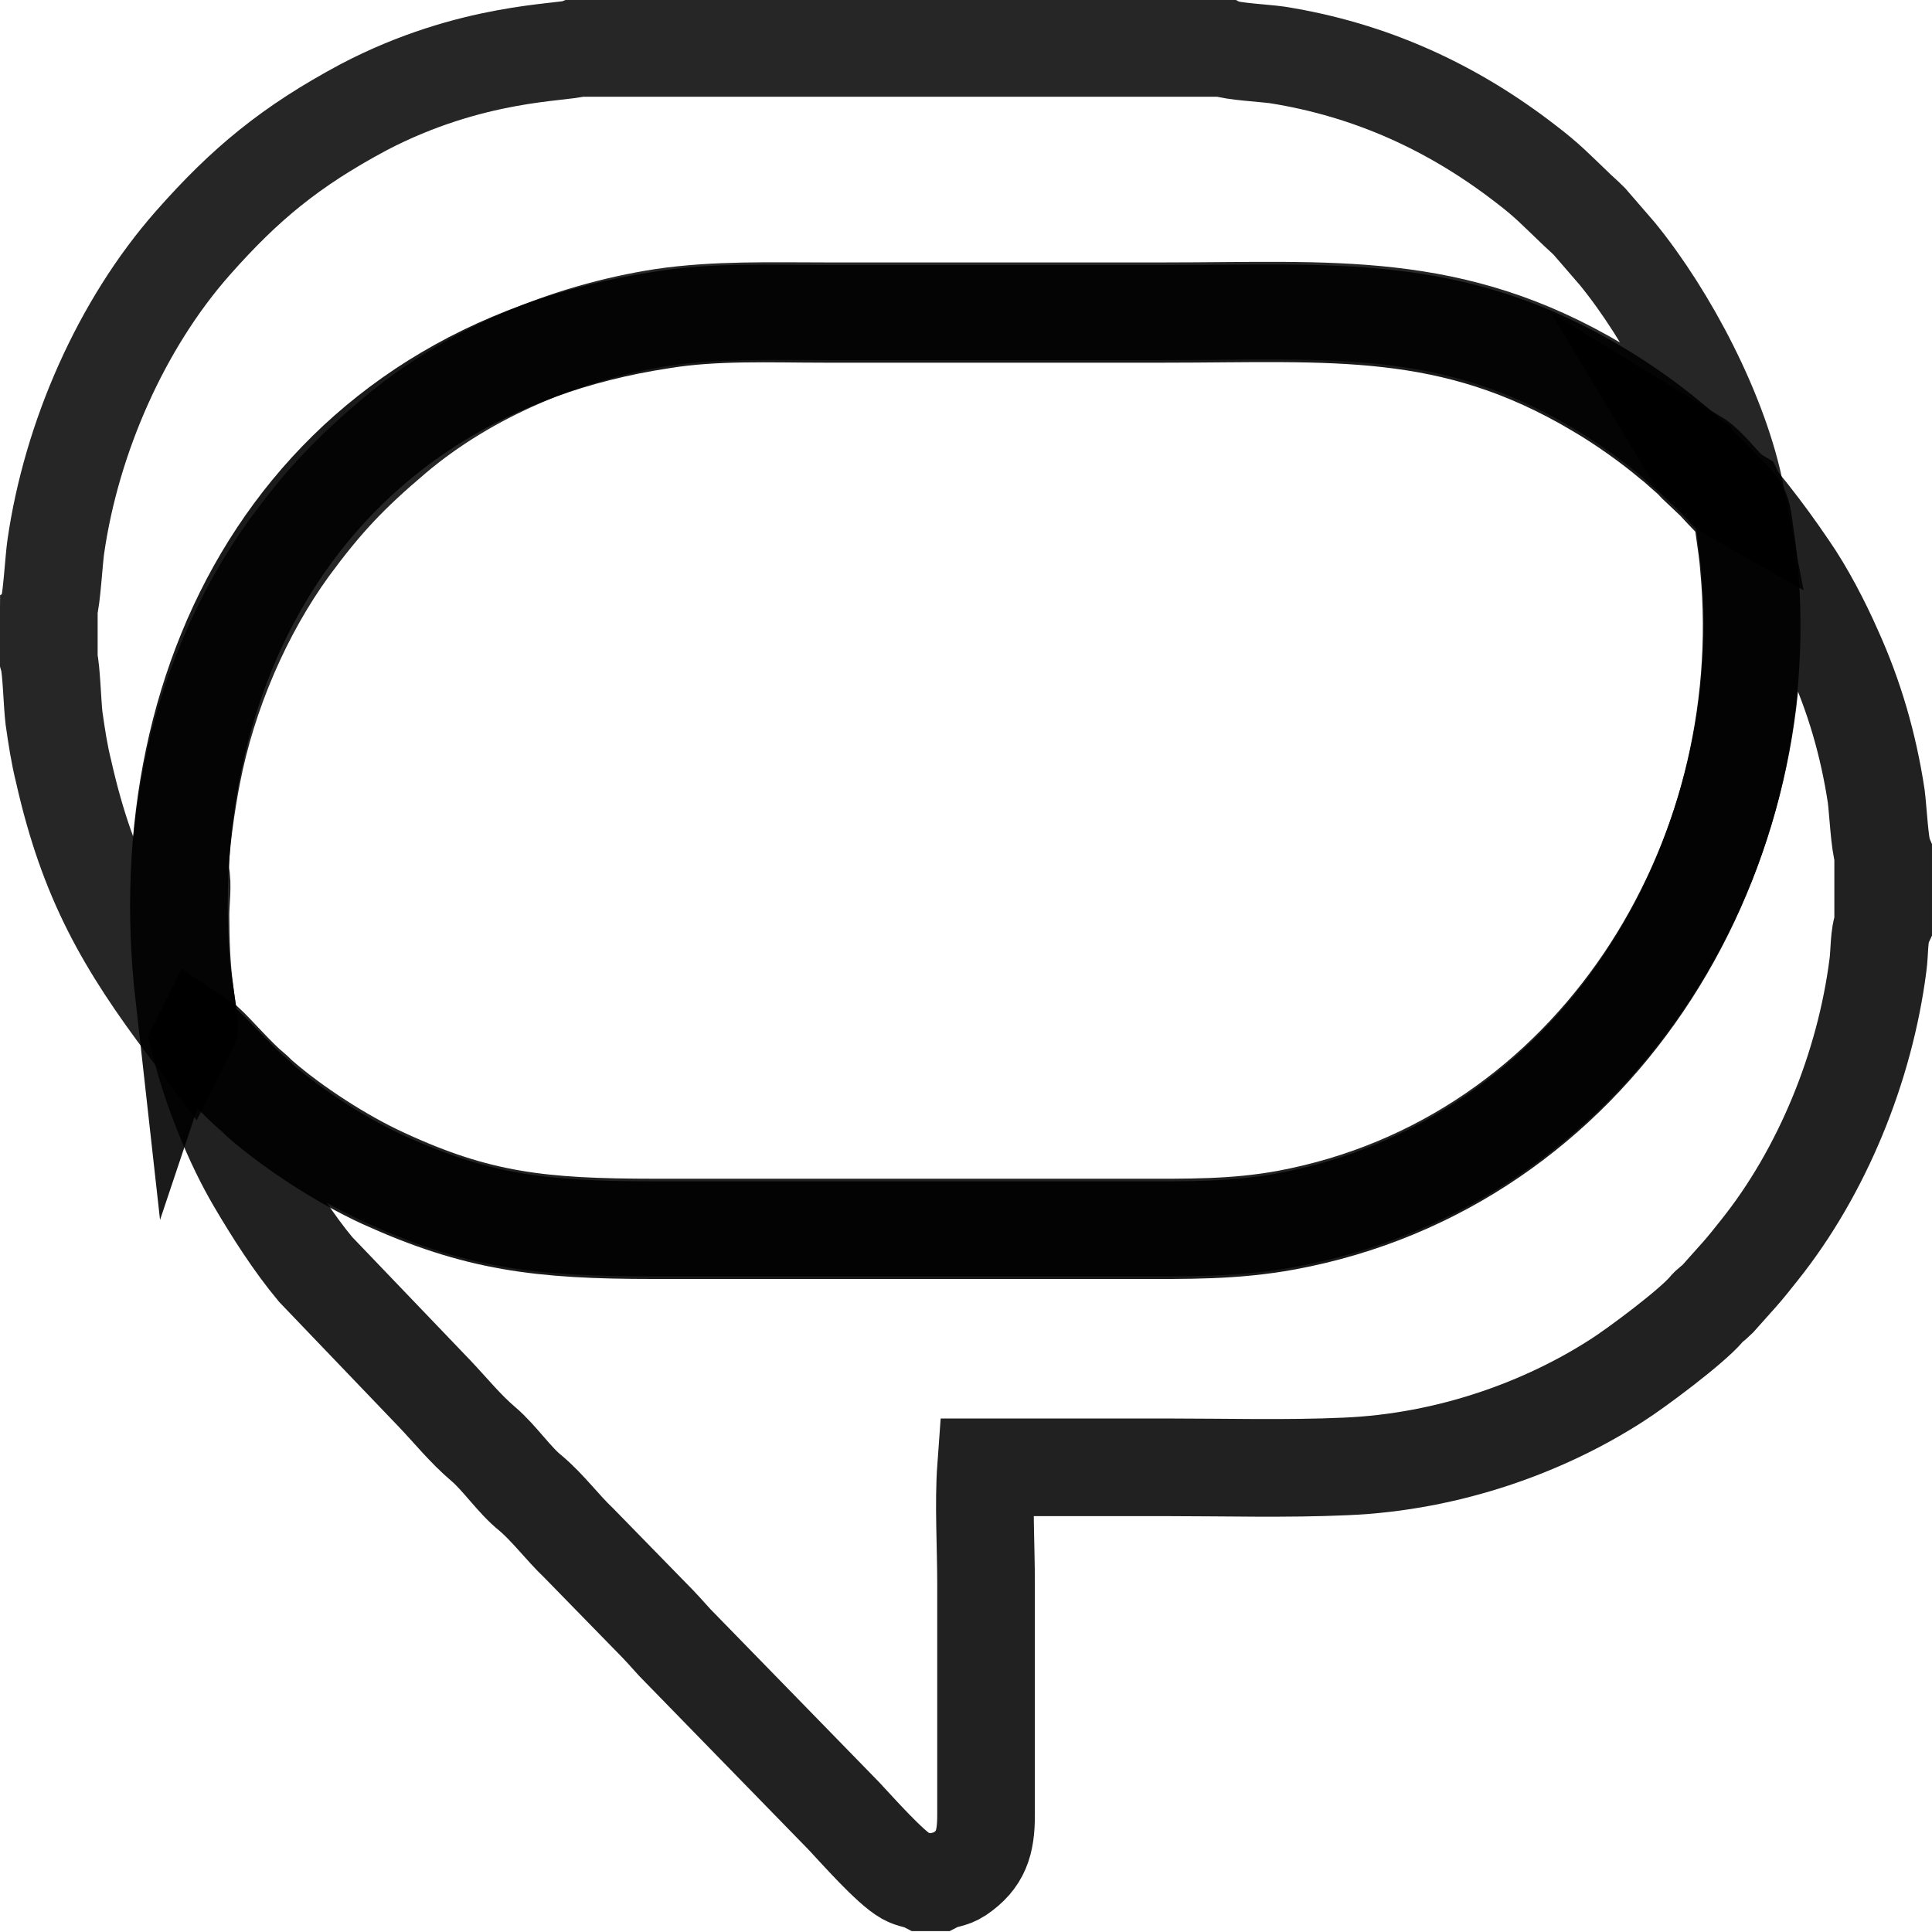 <?xml version="1.0" encoding="UTF-8"?>
<!DOCTYPE svg PUBLIC "-//W3C//DTD SVG 1.0//EN" "http://www.w3.org/TR/2001/REC-SVG-20010904/DTD/svg10.dtd">
<!-- Creator: CorelDRAW 2018 (64-Bit) -->
<svg xmlns="http://www.w3.org/2000/svg" xml:space="preserve" width="1.053in" height="1.053in" version="1.0" style="shape-rendering:geometricPrecision; text-rendering:geometricPrecision; image-rendering:optimizeQuality; fill-rule:evenodd; clip-rule:evenodd"
viewBox="0 0 22.16 22.16"
 xmlns:xlink="http://www.w3.org/1999/xlink">
 <defs>
  <style type="text/css">
   <![CDATA[
    .str2 {stroke:black;stroke-width:1.12;stroke-miterlimit:22.926;stroke-opacity:0.851}
    .str1 {stroke:black;stroke-width:1.12;stroke-miterlimit:22.926;stroke-opacity:0.871}
    .str0 {stroke:#1A1A1A;stroke-width:1.12;stroke-miterlimit:22.926}
    .fil0 {fill:none}
    .fil2 {fill:none}
    .fil1 {fill:none}
   ]]>
  </style>
 </defs>
 <g id="Layer_x0020_1">
  <path class="fil0 str0" d="M2.12 11.38c0.01,0.07 0.02,0.15 0.03,0.22 0.03,0.2 0.02,0.27 0.2,0.4 0.1,0.09 0.37,0.39 0.52,0.52 0.05,0.04 0.07,0.06 0.12,0.11 0.37,0.32 0.92,0.68 1.4,0.9 1.08,0.49 1.8,0.58 3.11,0.58 1.83,0 3.67,0 5.5,0 0.61,0 1.15,0.01 1.75,-0.1 3.52,-0.65 5.63,-4.11 5.31,-7.51 -0.01,-0.14 -0.03,-0.27 -0.05,-0.41 -0.04,-0.31 -0.04,-0.24 -0.34,-0.57l-0.18 -0.17c-0.04,-0.04 -0.03,-0.02 -0.06,-0.07 -0.06,-0.04 -0.18,-0.16 -0.26,-0.22 -0.25,-0.21 -0.56,-0.43 -0.85,-0.6 -1.68,-1 -3.05,-0.86 -4.97,-0.86 -1.3,0 -2.59,0 -3.89,0 -0.62,0 -1.26,-0.03 -1.87,0.07 -4.02,0.61 -5.9,3.99 -5.48,7.74z"/>
  <path class="fil1 str1" d="M2.29 11.95c0.14,0.56 0.39,1.17 0.65,1.61 0.2,0.34 0.43,0.7 0.68,1l1.37 1.43c0.18,0.19 0.35,0.4 0.55,0.57 0.19,0.16 0.36,0.42 0.55,0.57 0.2,0.17 0.36,0.39 0.55,0.57l0.83 0.85c0.1,0.1 0.18,0.19 0.27,0.29l1.94 1.99c0.15,0.16 0.53,0.59 0.71,0.69 0.07,0.04 0.14,0.04 0.2,0.07l0.17 0c0.08,-0.04 0.15,-0.03 0.24,-0.09 0.25,-0.17 0.31,-0.36 0.31,-0.68l-0 -2.66c0,-0.42 -0.03,-0.92 0,-1.33 0.69,0 1.38,0 2.07,0 0.67,0 1.38,0.02 2.05,-0.01 1.2,-0.05 2.3,-0.46 3.12,-0.99 0.22,-0.14 0.85,-0.61 1.02,-0.81 0.05,-0.06 0.07,-0.06 0.13,-0.12l0.25 -0.28c0.08,-0.09 0.15,-0.18 0.23,-0.28 0.72,-0.9 1.21,-2.1 1.36,-3.27 0.02,-0.14 0.01,-0.35 0.06,-0.46l0 -0.82c-0.04,-0.1 -0.06,-0.51 -0.08,-0.66 -0.09,-0.59 -0.25,-1.14 -0.49,-1.67 -0.14,-0.32 -0.33,-0.68 -0.51,-0.94 -0.17,-0.25 -0.28,-0.4 -0.46,-0.63 -0.04,-0.05 -0.12,-0.14 -0.15,-0.2 -0.15,-0.09 -0.29,-0.33 -0.47,-0.44 0.03,0.05 0.02,0.03 0.06,0.07l0.18 0.17c0.3,0.33 0.3,0.26 0.34,0.57 0.02,0.14 0.03,0.27 0.05,0.41 0.32,3.39 -1.78,6.85 -5.31,7.51 -0.6,0.11 -1.13,0.1 -1.75,0.1 -1.83,0 -3.67,0 -5.5,0 -1.31,0 -2.03,-0.08 -3.11,-0.58 -0.48,-0.22 -1.03,-0.58 -1.4,-0.9 -0.05,-0.04 -0.07,-0.07 -0.12,-0.11 -0.15,-0.12 -0.42,-0.43 -0.52,-0.52l-0.06 -0.04z"/>
  <path class="fil2 str2" d="M0.56 6.98l0 0.59c0.03,0.11 0.04,0.51 0.06,0.67 0.03,0.21 0.06,0.41 0.11,0.61 0.28,1.24 0.7,1.97 1.43,2.94 0.01,-0.02 0.01,-0 0.01,-0.04l-0.02 -0.15c-0.01,-0.07 -0.02,-0.14 -0.03,-0.22 -0.04,-0.29 -0.05,-0.6 -0.05,-0.89 -0,-0.14 0.03,-0.35 0,-0.47 -0.02,-0.24 0.08,-0.88 0.13,-1.13 0.18,-0.94 0.59,-1.88 1.12,-2.61 0.39,-0.53 0.68,-0.84 1.2,-1.28 0.85,-0.72 1.98,-1.19 3.08,-1.36 0.61,-0.09 1.25,-0.07 1.87,-0.07 1.3,0 2.59,0 3.89,0 1.92,0 3.29,-0.14 4.97,0.86 0.29,0.17 0.6,0.39 0.85,0.6 0.08,0.07 0.19,0.18 0.26,0.22 0.18,0.11 0.31,0.35 0.47,0.44 -0.18,-0.94 -0.78,-2.07 -1.36,-2.78l-0.32 -0.37c-0.07,-0.07 -0.12,-0.11 -0.18,-0.17 -0.2,-0.19 -0.3,-0.3 -0.55,-0.49 -0.84,-0.65 -1.78,-1.08 -2.85,-1.25 -0.14,-0.02 -0.52,-0.04 -0.61,-0.08l-7.42 0c-0.15,0.06 -1.21,0.03 -2.45,0.68 -0.84,0.45 -1.36,0.88 -1.96,1.56 -0.82,0.93 -1.39,2.23 -1.57,3.48 -0.02,0.13 -0.05,0.63 -0.08,0.69z"/>
 </g>
</svg>
